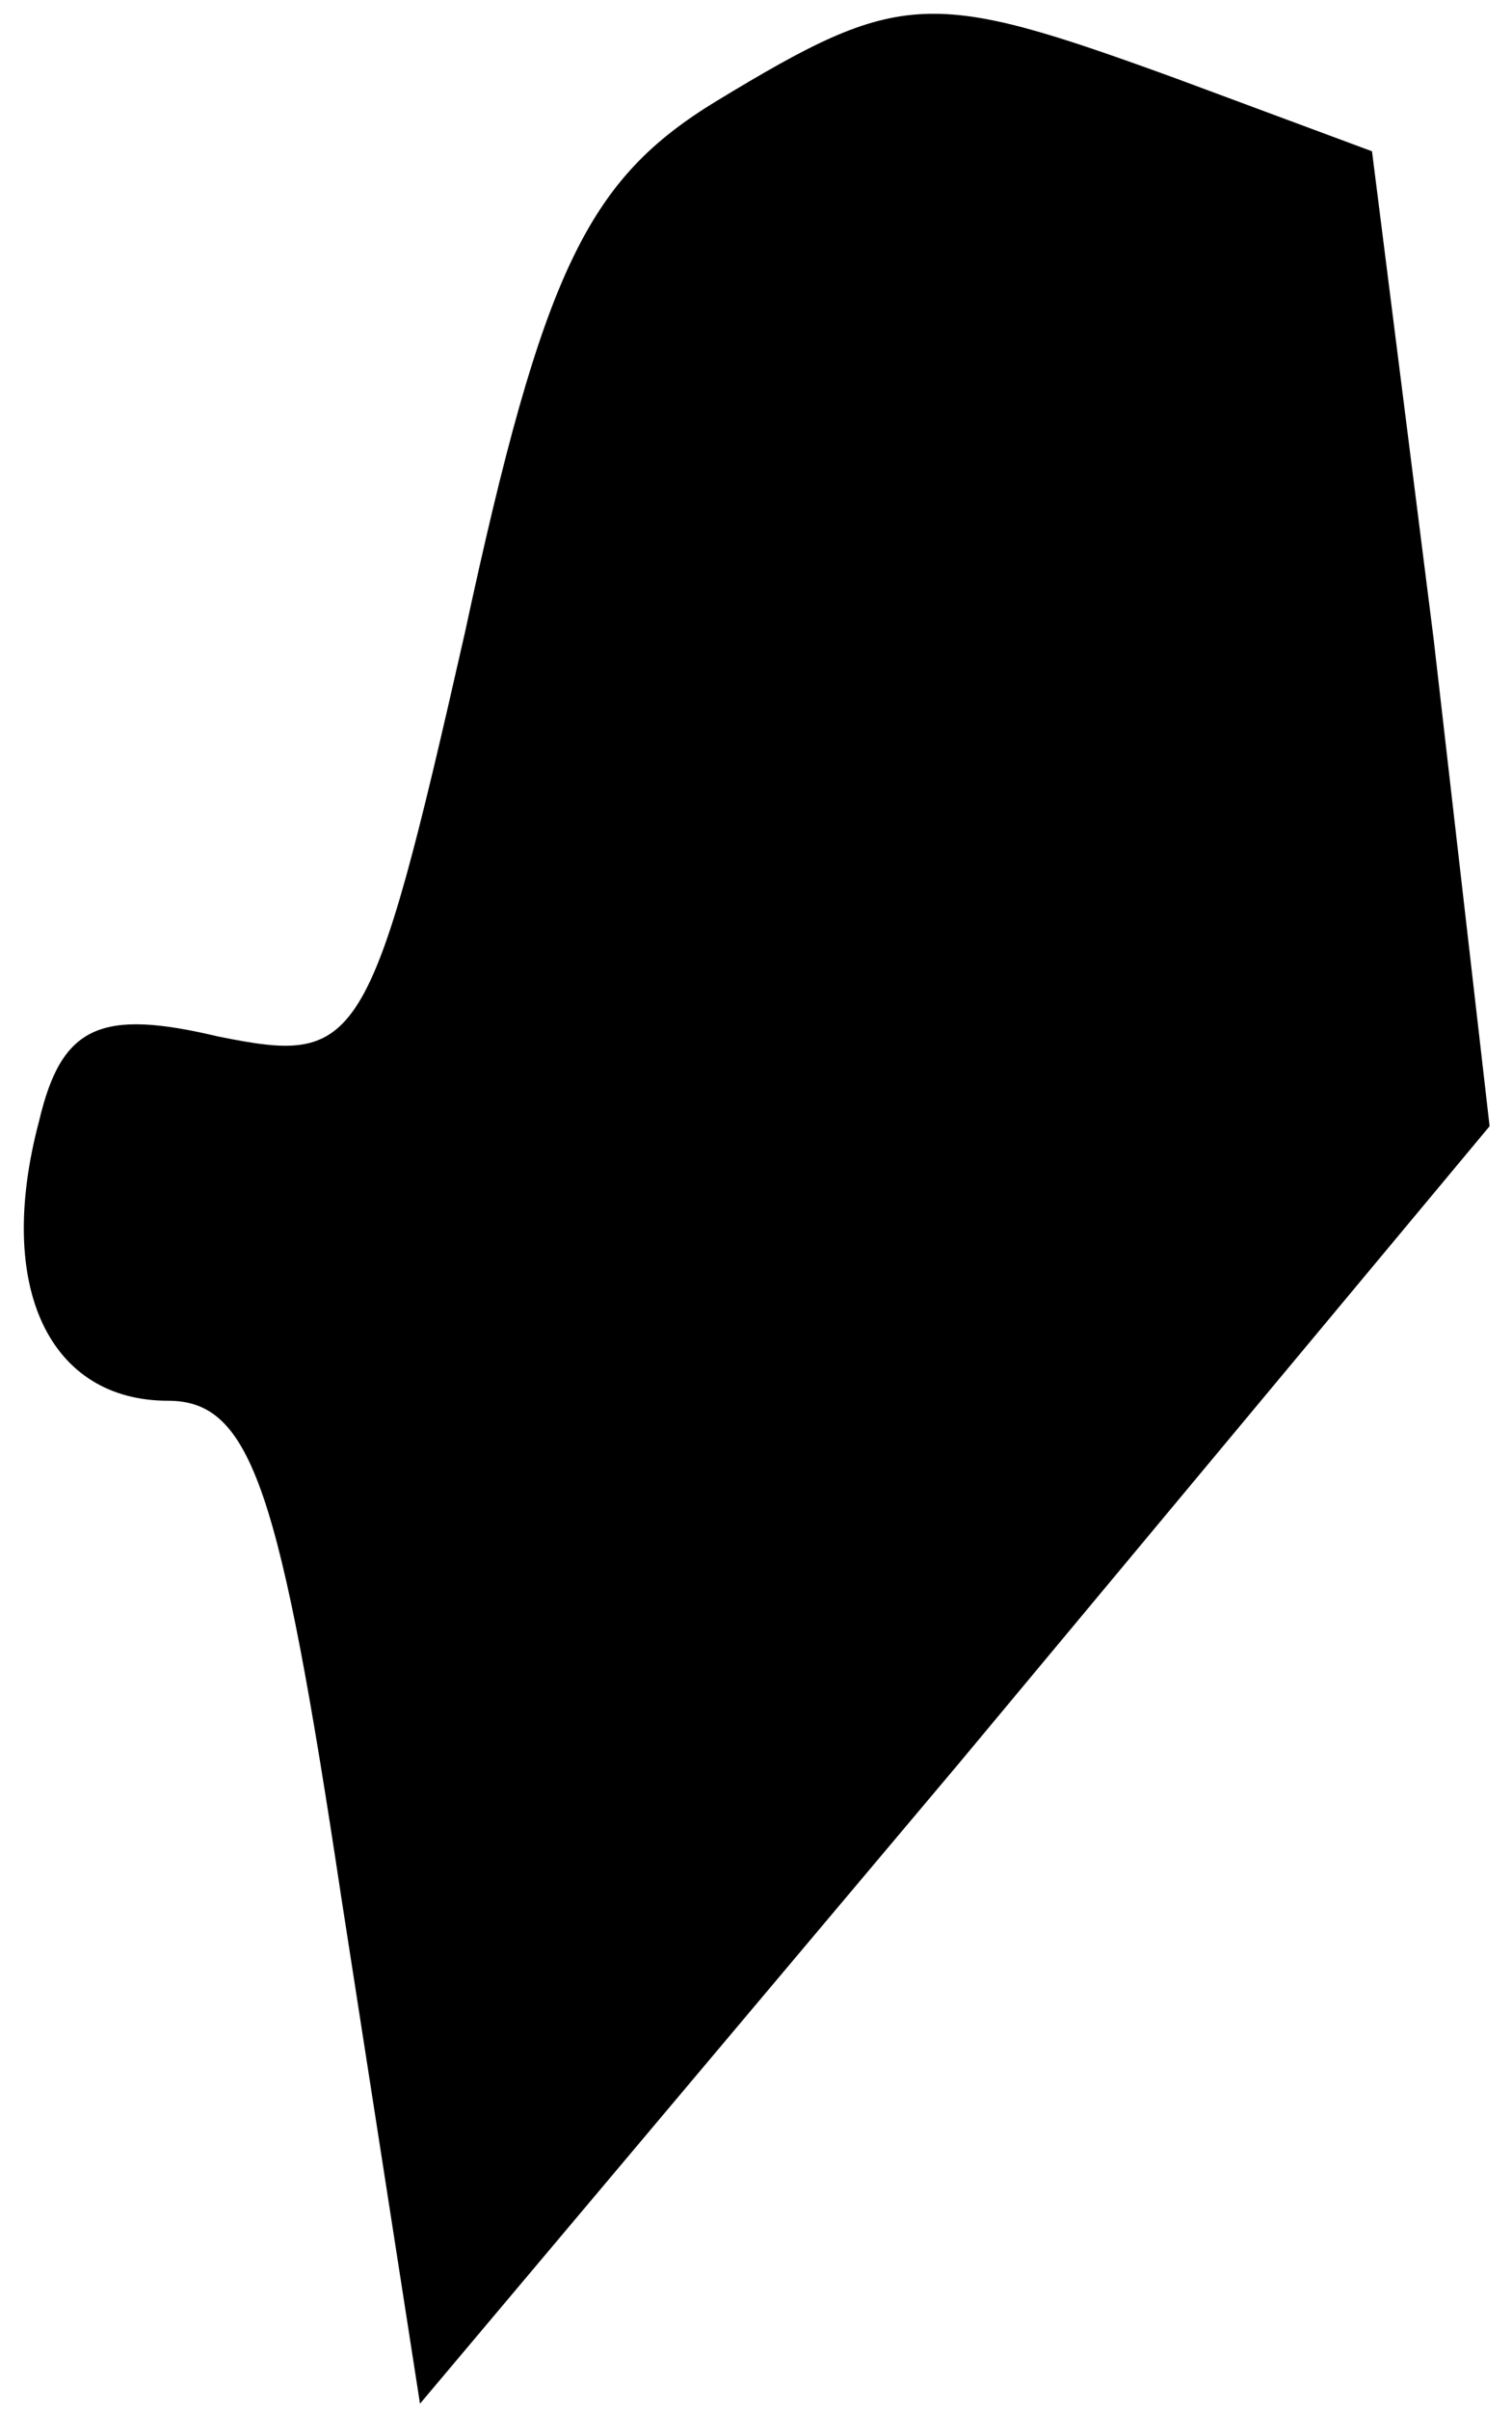 <?xml version="1.0" standalone="no"?>
<!DOCTYPE svg PUBLIC "-//W3C//DTD SVG 20010904//EN"
 "http://www.w3.org/TR/2001/REC-SVG-20010904/DTD/svg10.dtd">
<svg version="1.0" xmlns="http://www.w3.org/2000/svg"
 width="27pt" height="43pt" viewBox="0 0 27 43"
 preserveAspectRatio="xMidYMid meet">
<g transform="translate(0,43) scale(0.1,-0.1)"
fill="#000000" stroke="none">
<path fill="#000000" stroke="none" d="M128 412 c-23 -14 -31 -30 -45 -95 -17
-75 -19 -77 -44 -72 -21 5 -28 2 -32 -15 -8 -30 2 -50 23 -50 15 0 20 -16 31
-89 l14 -90 96 114 95 114 -10 87 -11 87 -35 13 c-44 16 -49 16 -82 -4z"/>
</g>
</svg>
